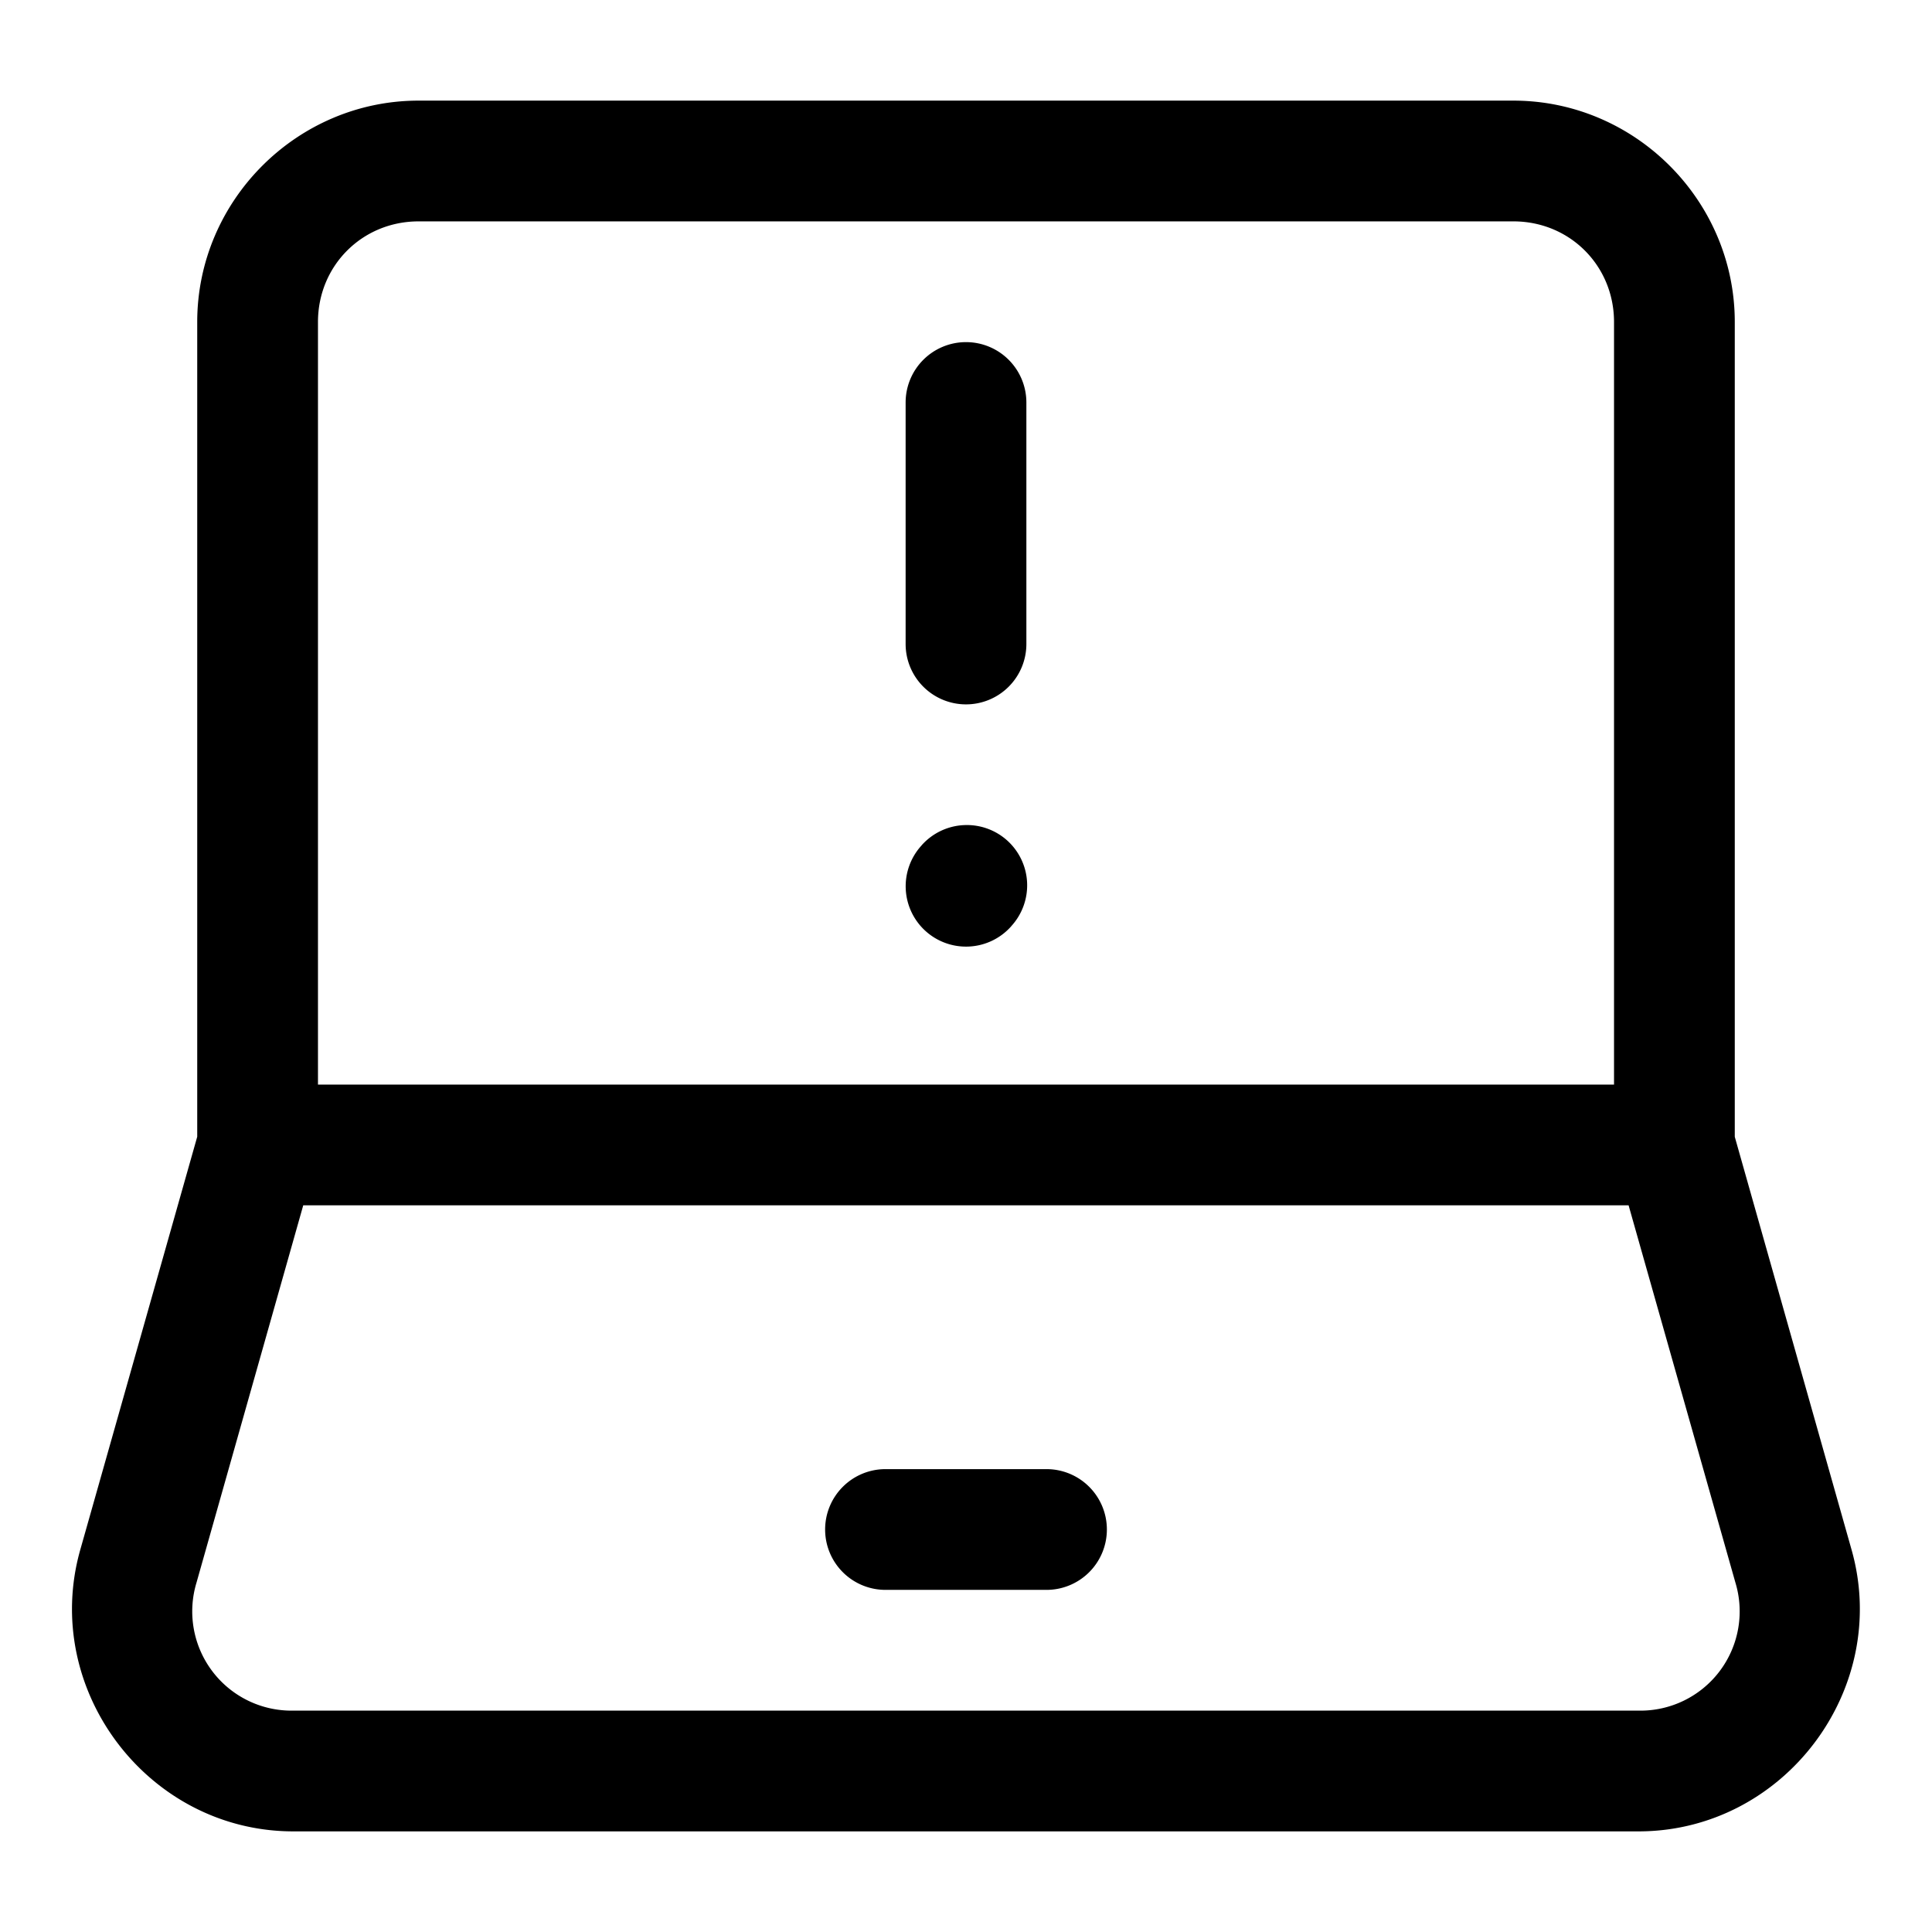 <svg xmlns="http://www.w3.org/2000/svg" width="24" height="24" fill="none" stroke-width="1.5" viewBox="0 0 24 24">
    <path d="M5.2 1.25C3.69 1.25 2.45 2.49 2.45 4v10.121L.997 19.252c-.491 1.736.842 3.498 2.647 3.498h16.71c1.805 0 3.138-1.762 2.647-3.498l-1.451-5.13V4c0-1.51-1.24-2.75-2.75-2.75zm0 1.5h13.6c.7 0 1.25.55 1.25 1.25v9.473H3.95V4c0-.7.55-1.25 1.25-1.25M3.767 14.973h16.464l1.327 4.687a1.233 1.233 0 0 1-1.204 1.59H3.645a1.233 1.233 0 0 1-1.204-1.59z" style="color:#000;fill:currentColor;-inkscape-stroke:none"/>
    <path d="M12 4.25a.75.75 0 0 0-.75.75v3a.75.75 0 0 0 .75.75.75.75 0 0 0 .75-.75V5a.75.75 0 0 0-.75-.75M11.97 10.25a.75.75 0 0 0-.517.246l-.01.012a.75.75 0 0 0 .055 1.058.75.75 0 0 0 1.059-.054l.01-.012a.75.75 0 0 0-.055-1.059.75.75 0 0 0-.541-.191M11 18.25a.75.75 0 0 0-.75.75.75.75 0 0 0 .75.75h2a.75.75 0 0 0 .75-.75.75.75 0 0 0-.75-.75Z" style="color:#000;fill:currentColor;stroke-linecap:round;stroke-linejoin:round;-inkscape-stroke:none"/>
</svg>
